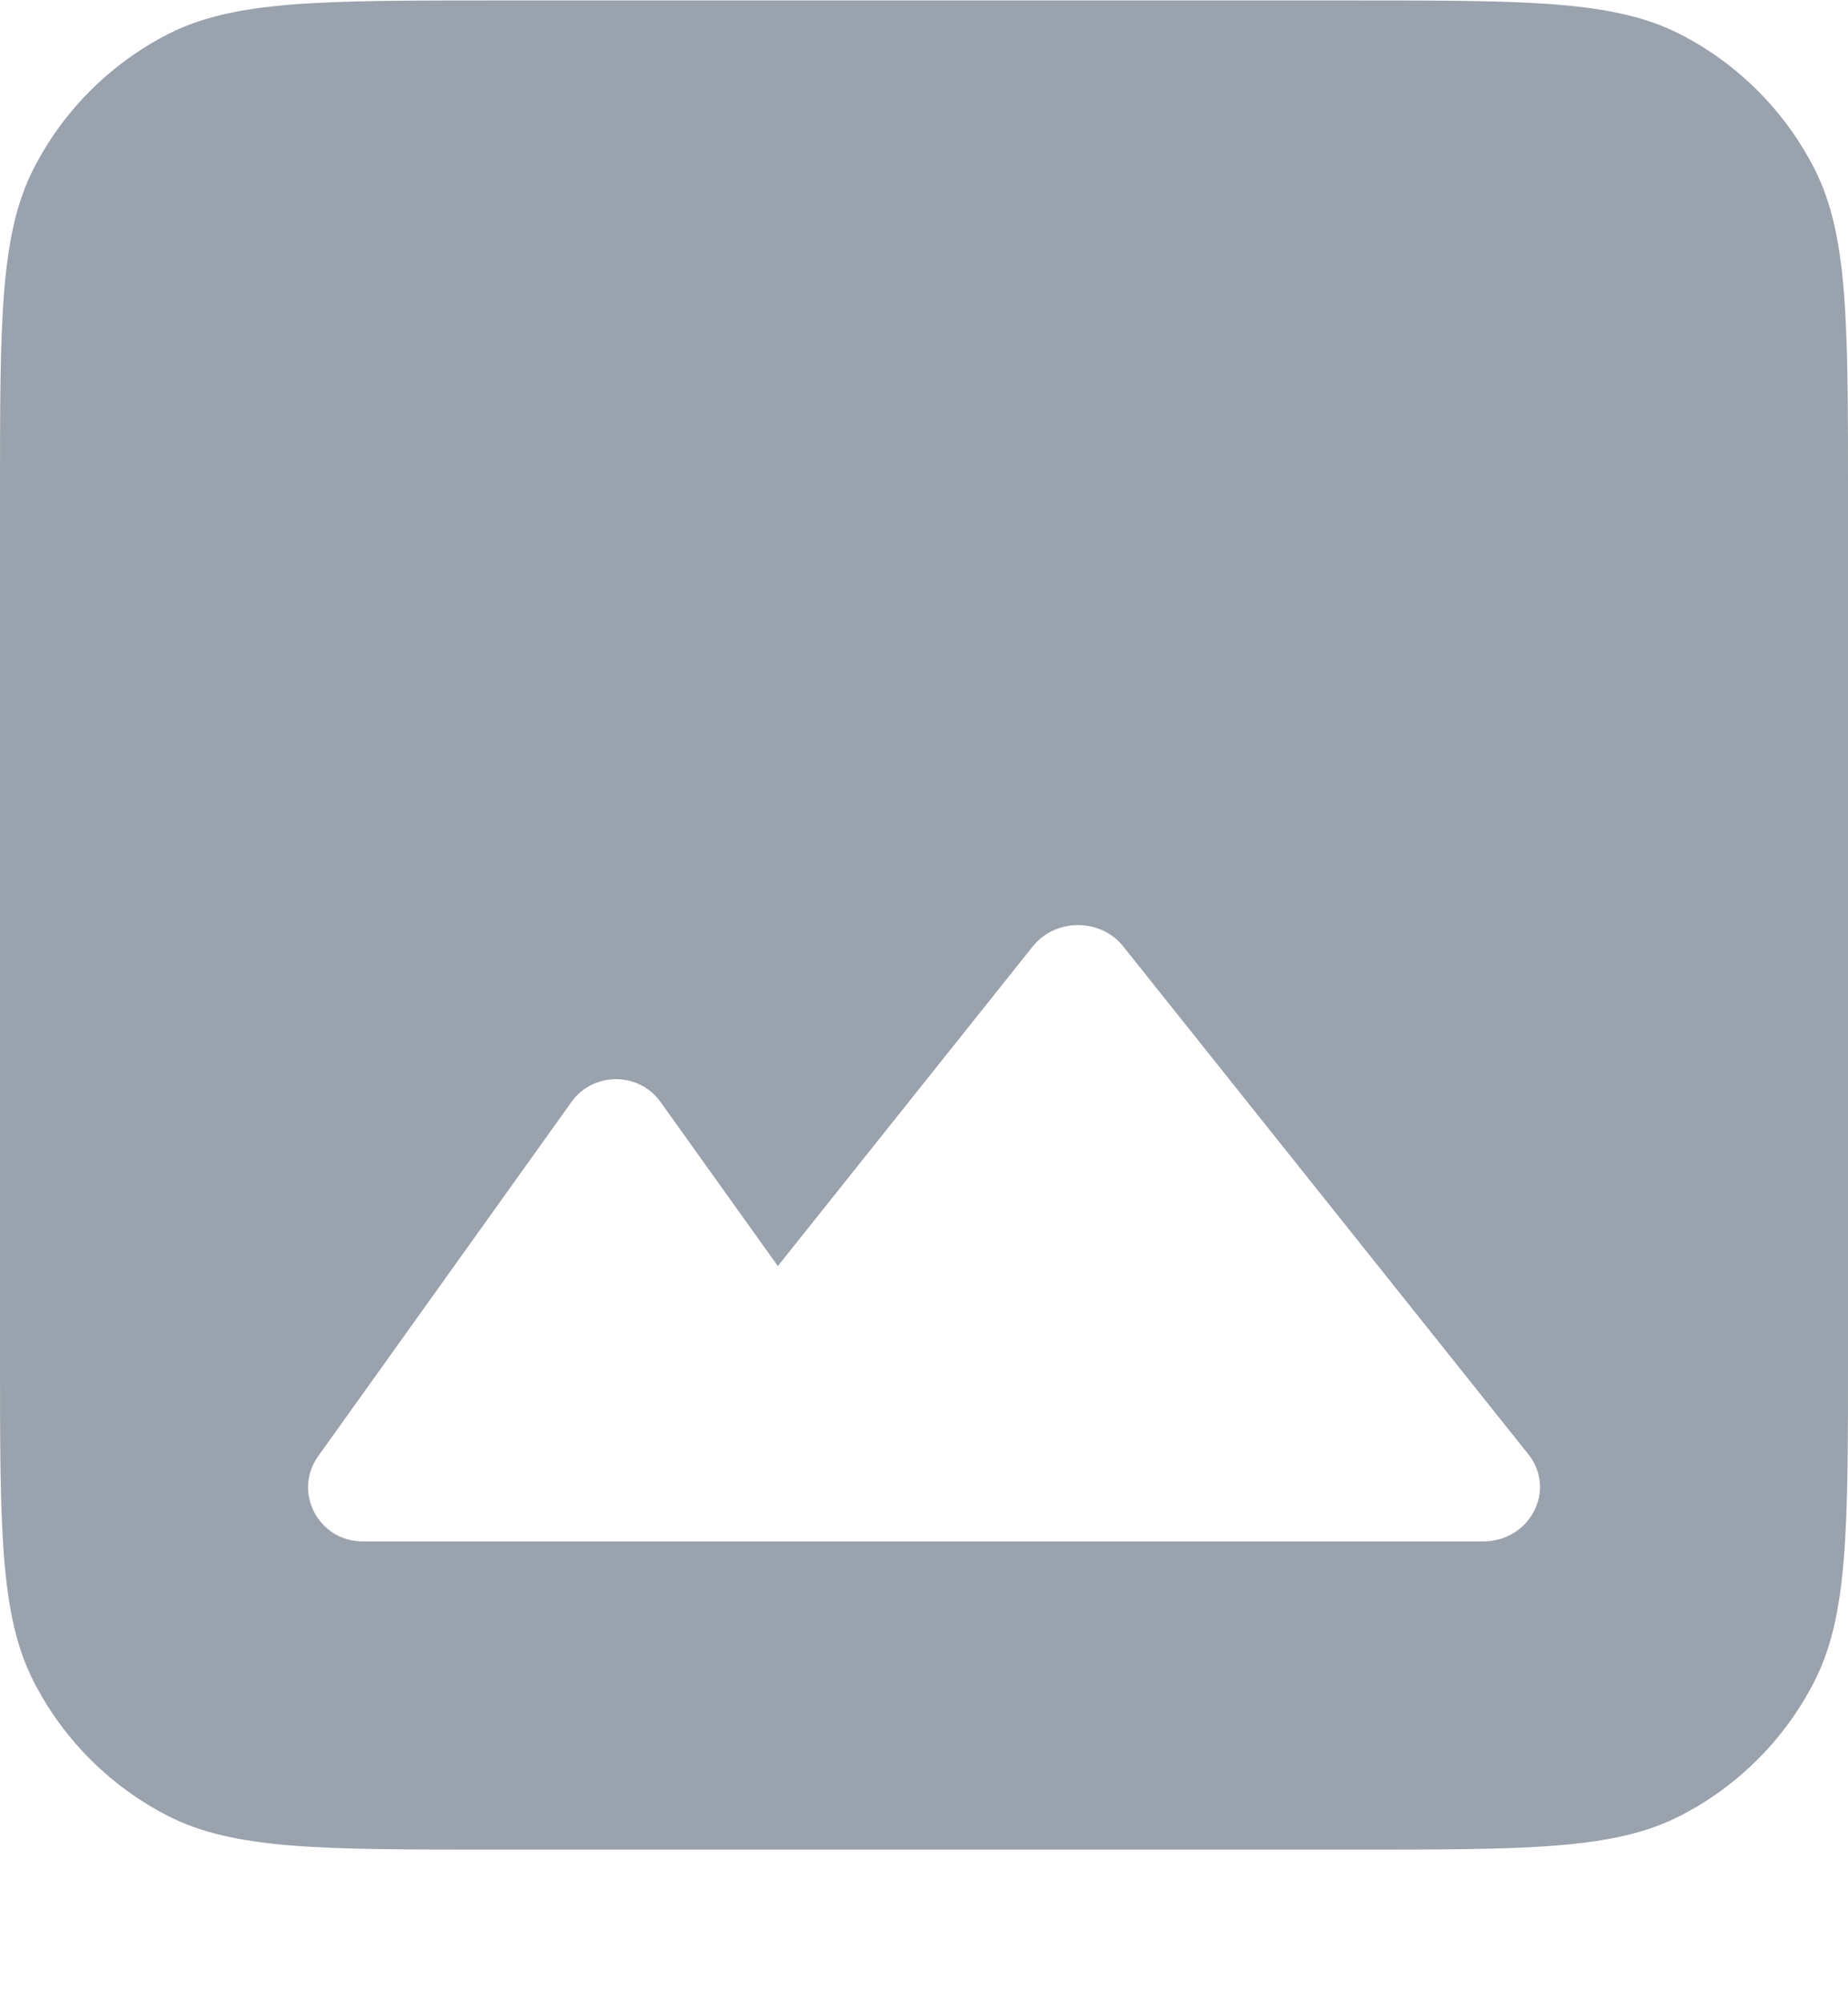 <svg width="12" height="13" viewBox="0 0 12 13" fill="none" xmlns="http://www.w3.org/2000/svg">
<path fill-rule="evenodd" clip-rule="evenodd" d="M0.218 1.095C0 1.523 0 2.083 0 3.203V8.803C0 9.923 0 10.483 0.218 10.911C0.41 11.287 0.716 11.593 1.092 11.785C1.52 12.003 2.08 12.003 3.2 12.003H8.8C9.92 12.003 10.48 12.003 10.908 11.785C11.284 11.593 11.59 11.287 11.782 10.911C12 10.483 12 9.923 12 8.803V3.203C12 2.083 12 1.523 11.782 1.095C11.59 0.719 11.284 0.413 10.908 0.221C10.48 0.003 9.92 0.003 8.8 0.003H3.2C2.08 0.003 1.52 0.003 1.092 0.221C0.716 0.413 0.41 0.719 0.218 1.095ZM6.706 6.142L5.051 8.216L4.289 7.151C4.148 6.954 3.852 6.954 3.711 7.151L2.066 9.45C1.9 9.682 2.068 10.003 2.355 10.003H9.63C9.936 10.003 10.109 9.669 9.924 9.437L7.294 6.142C7.146 5.957 6.854 5.957 6.706 6.142Z" fill="#99A2AD"/>
</svg>

